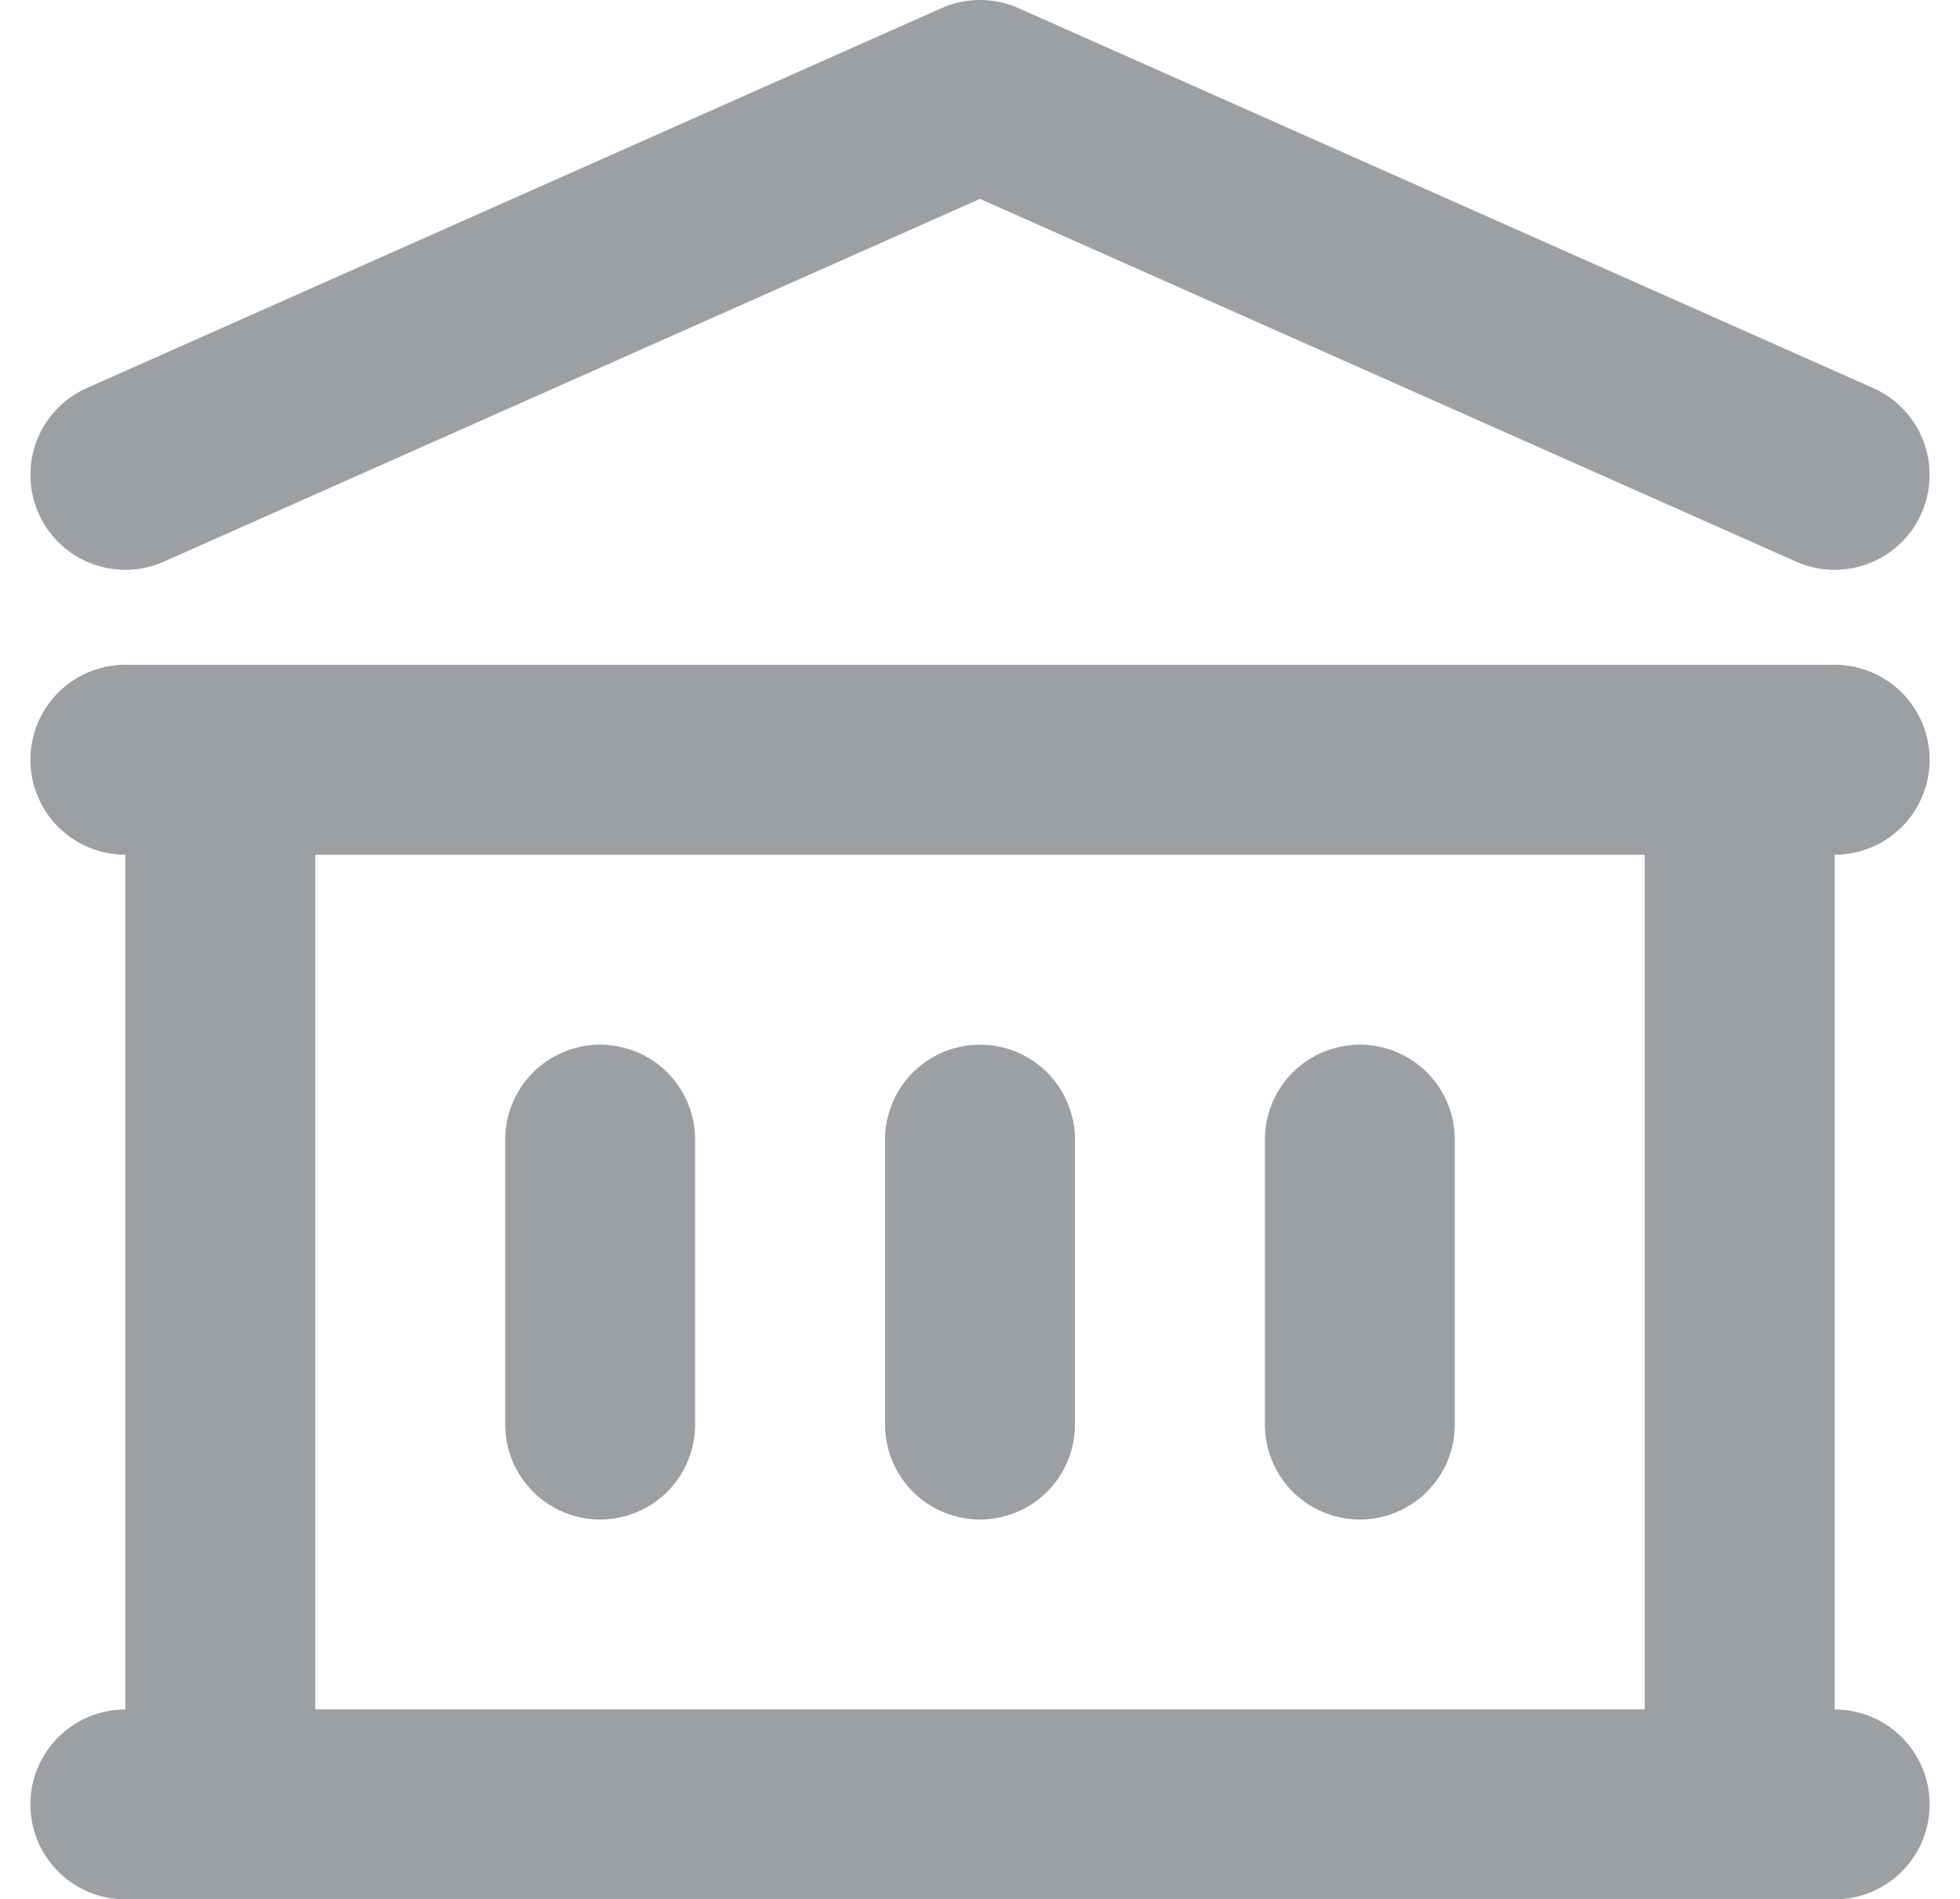 <svg xmlns="http://www.w3.org/2000/svg" width="20.64" height="20" viewBox="0 0 20.64 20"><defs><style>.a{fill:none;stroke:#9ca0a4;stroke-linecap:round;stroke-linejoin:round;stroke-width:2px;}</style></defs><path class="a" d="M8,14v3m4-3v3m4-3v3M3,21H21M3,10H21M3,7l9-4,9,4M4,10H20V21H4Z" transform="translate(-1.68 -2)"/></svg>